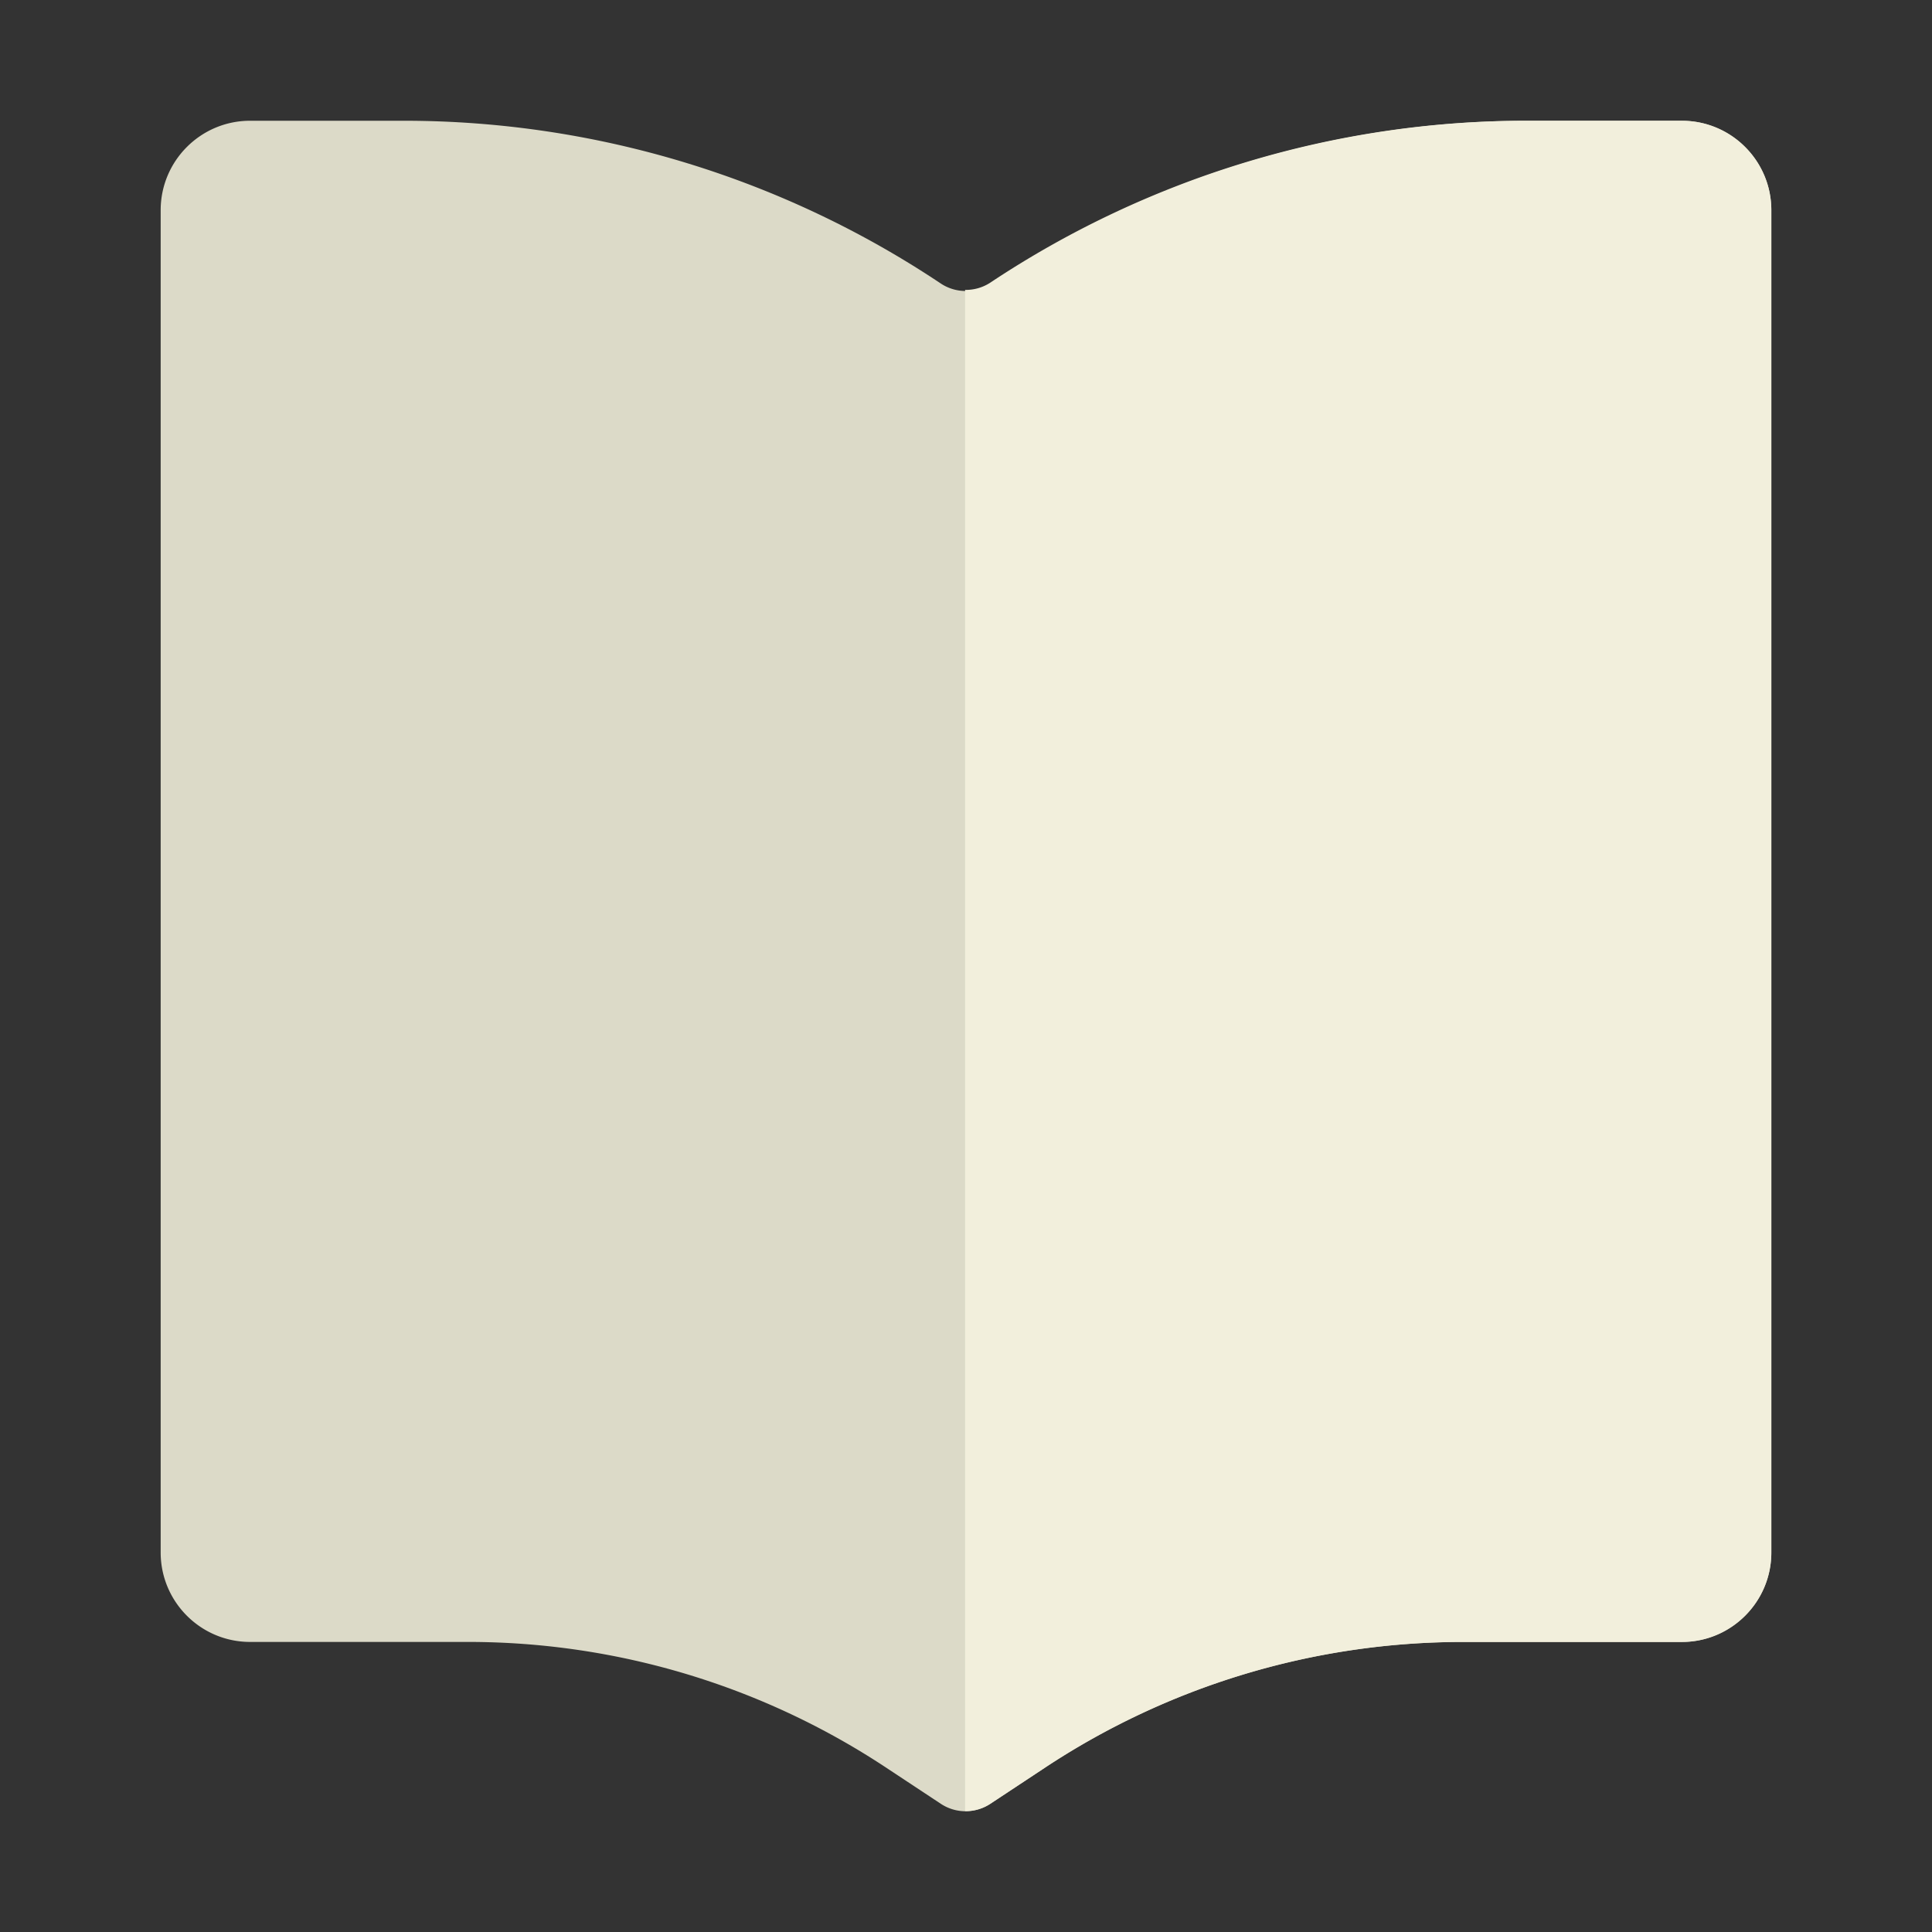 <?xml version="1.0" standalone="no"?><!DOCTYPE svg PUBLIC "-//W3C//DTD SVG 1.1//EN" "http://www.w3.org/Graphics/SVG/1.1/DTD/svg11.dtd"><svg t="1589125697817" class="icon" viewBox="0 0 1024 1024" version="1.1" xmlns="http://www.w3.org/2000/svg" p-id="964" xmlns:xlink="http://www.w3.org/1999/xlink" width="200" height="200"><rect x="0" y="0" width="1024" height="1024" fill="#333333" stroke="none"/><defs><style type="text/css"></style></defs><path d="M132.58 870.26h115.25a401.672 401.672 0 0 1 222.91 67.34l27.98 18.49a23.712 23.712 0 0 0 26.08 0l27.98-18.49a401.648 401.648 0 0 1 222.91-67.34h115.72c26.19 0 47.43-21.24 47.43-47.43v-711.4c0-26.19-21.23-47.43-47.43-47.43h-82.05a512.709 512.709 0 0 0-284.56 86.32 23.712 23.712 0 0 1-26.08 0A512.549 512.549 0 0 0 214.16 64h-81.57c-26.19 0-47.43 21.24-47.43 47.43v711.4c0 26.19 21.23 47.43 47.42 47.43z" fill="#DCDAC8" p-id="965"></path><path d="M891.42 64h-82.05a512.756 512.756 0 0 0-284.56 85.85 23.666 23.666 0 0 1-13.28 3.8v806.26c4.71 0.08 9.33-1.24 13.28-3.8l27.98-18.49a401.648 401.648 0 0 1 222.91-67.34h115.72c26.19 0 47.43-21.24 47.43-47.43v-711.4c0-26.19-21.23-47.43-47.43-47.43V64z" fill="#F2EFDC" p-id="966"></path></svg>